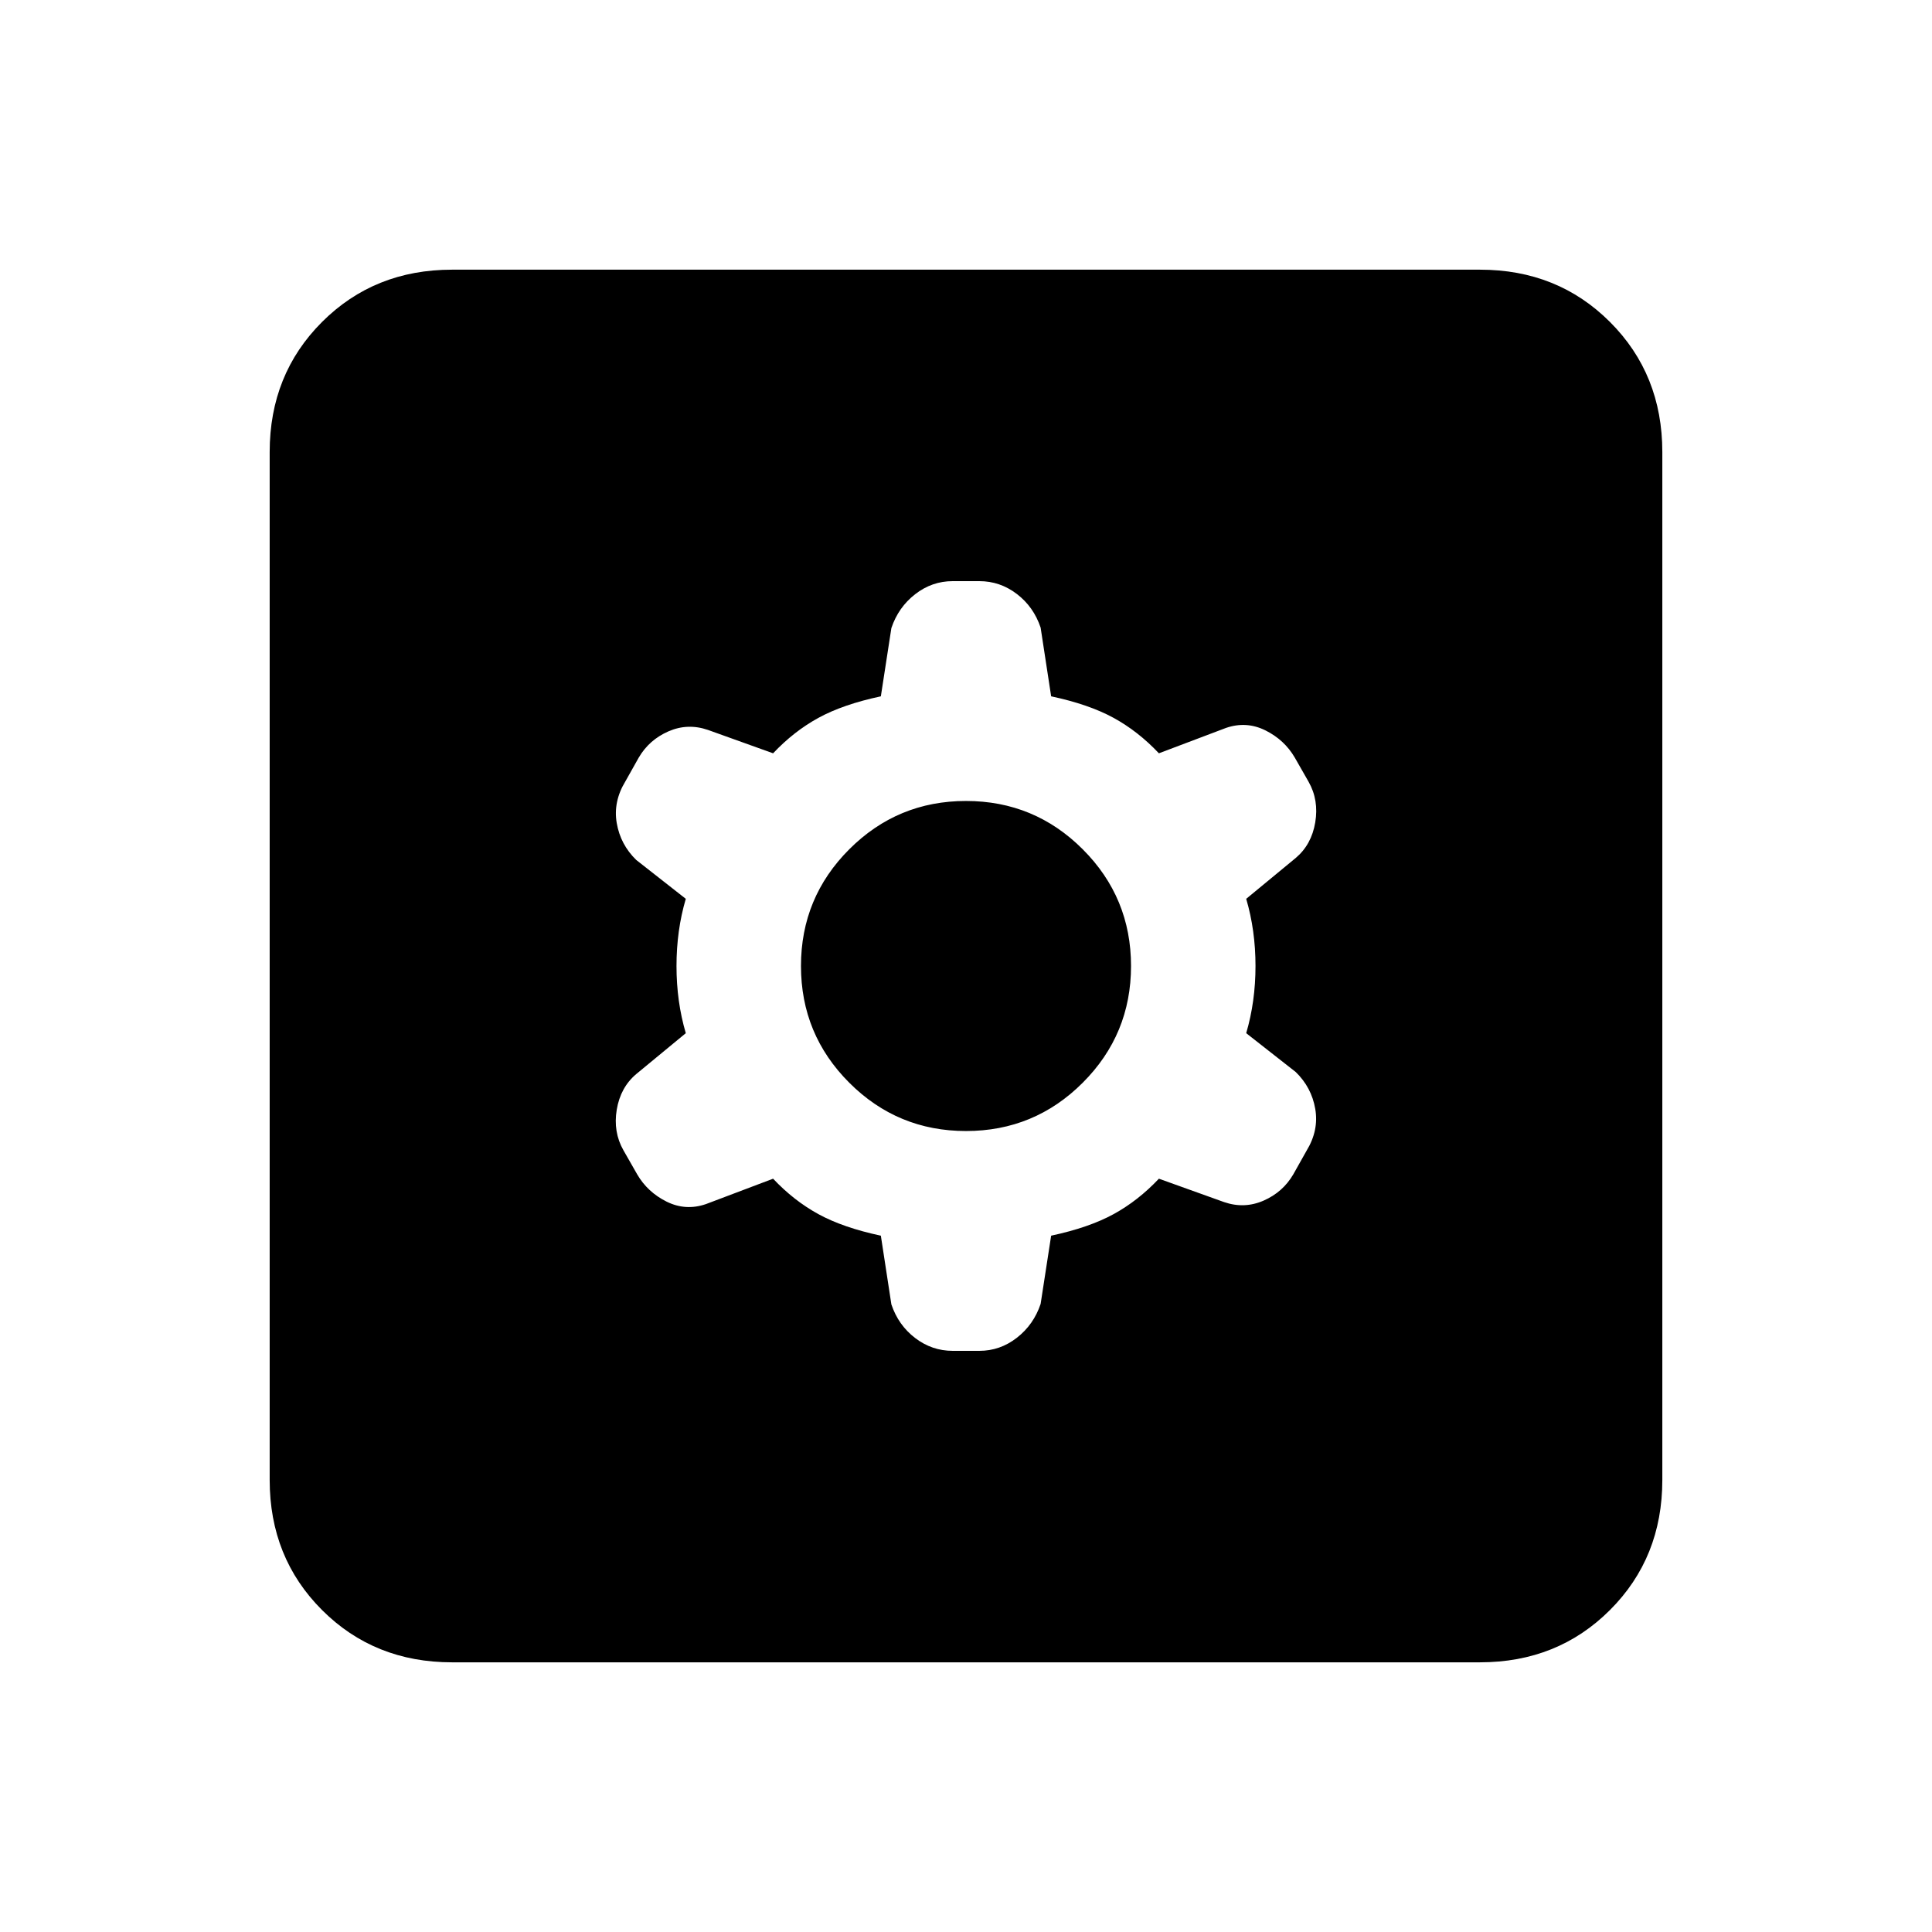 <svg xmlns="http://www.w3.org/2000/svg" height="24" viewBox="0 -960 960 960" width="24"><path d="m437.69-346 5.23 34.15q3.46 10.31 11.81 16.7 8.35 6.38 18.65 6.38h13.24q10.3 0 18.65-6.5 8.35-6.5 11.81-16.81l5.23-33.92q18.77-4 31-10.69 12.23-6.69 22.54-17.62l32.38 11.62q10.08 3.46 19.65-.73 9.58-4.2 14.74-13.04l6.61-11.77q6.15-10.08 4.31-20.77-1.85-10.69-9.69-18.31l-24.62-19.31q4.62-15.69 4.62-33.38 0-17.69-4.62-33.38l24.62-20.31q7.84-6.62 9.69-17.69 1.84-11.08-3.31-20.16l-6.85-12q-5.15-8.84-14.61-13.54-9.46-4.69-19.54-1.23l-33.38 12.62q-10.31-10.93-22.54-17.62-12.23-6.69-31-10.69l-5.23-34.15q-3.46-10.31-11.81-16.7-8.35-6.38-18.65-6.38h-13.24q-10.3 0-18.65 6.5-8.35 6.5-11.81 16.81L437.69-614q-18.77 4-31 10.69-12.23 6.69-22.54 17.62l-32.38-11.62q-10.08-3.46-19.65.73-9.58 4.2-14.74 13.04l-6.61 11.77q-6.15 10.08-4.31 20.77 1.85 10.69 9.69 18.31l24.62 19.31q-4.62 15.69-4.62 33.38 0 17.69 4.62 33.38l-24.62 20.31q-7.84 6.62-9.69 17.69-1.84 11.08 3.31 20.16l6.85 12q5.15 8.84 14.61 13.54 9.46 4.69 19.54 1.23l33.38-12.62q10.31 10.93 22.54 17.62 12.23 6.69 31 10.69ZM480-398q-34 0-58-24t-24-58q0-34 24-58t58-24q34 0 58 24t24 58q0 34-24 58t-58 24ZM224.62-134Q186-134 160-160q-26-26-26-64.62v-510.76Q134-774 160-800q26-26 64.62-26h510.76Q774-826 800-800q26 26 26 64.62v510.76Q826-186 800-160q-26 26-64.62 26H224.62Z"/></svg>
